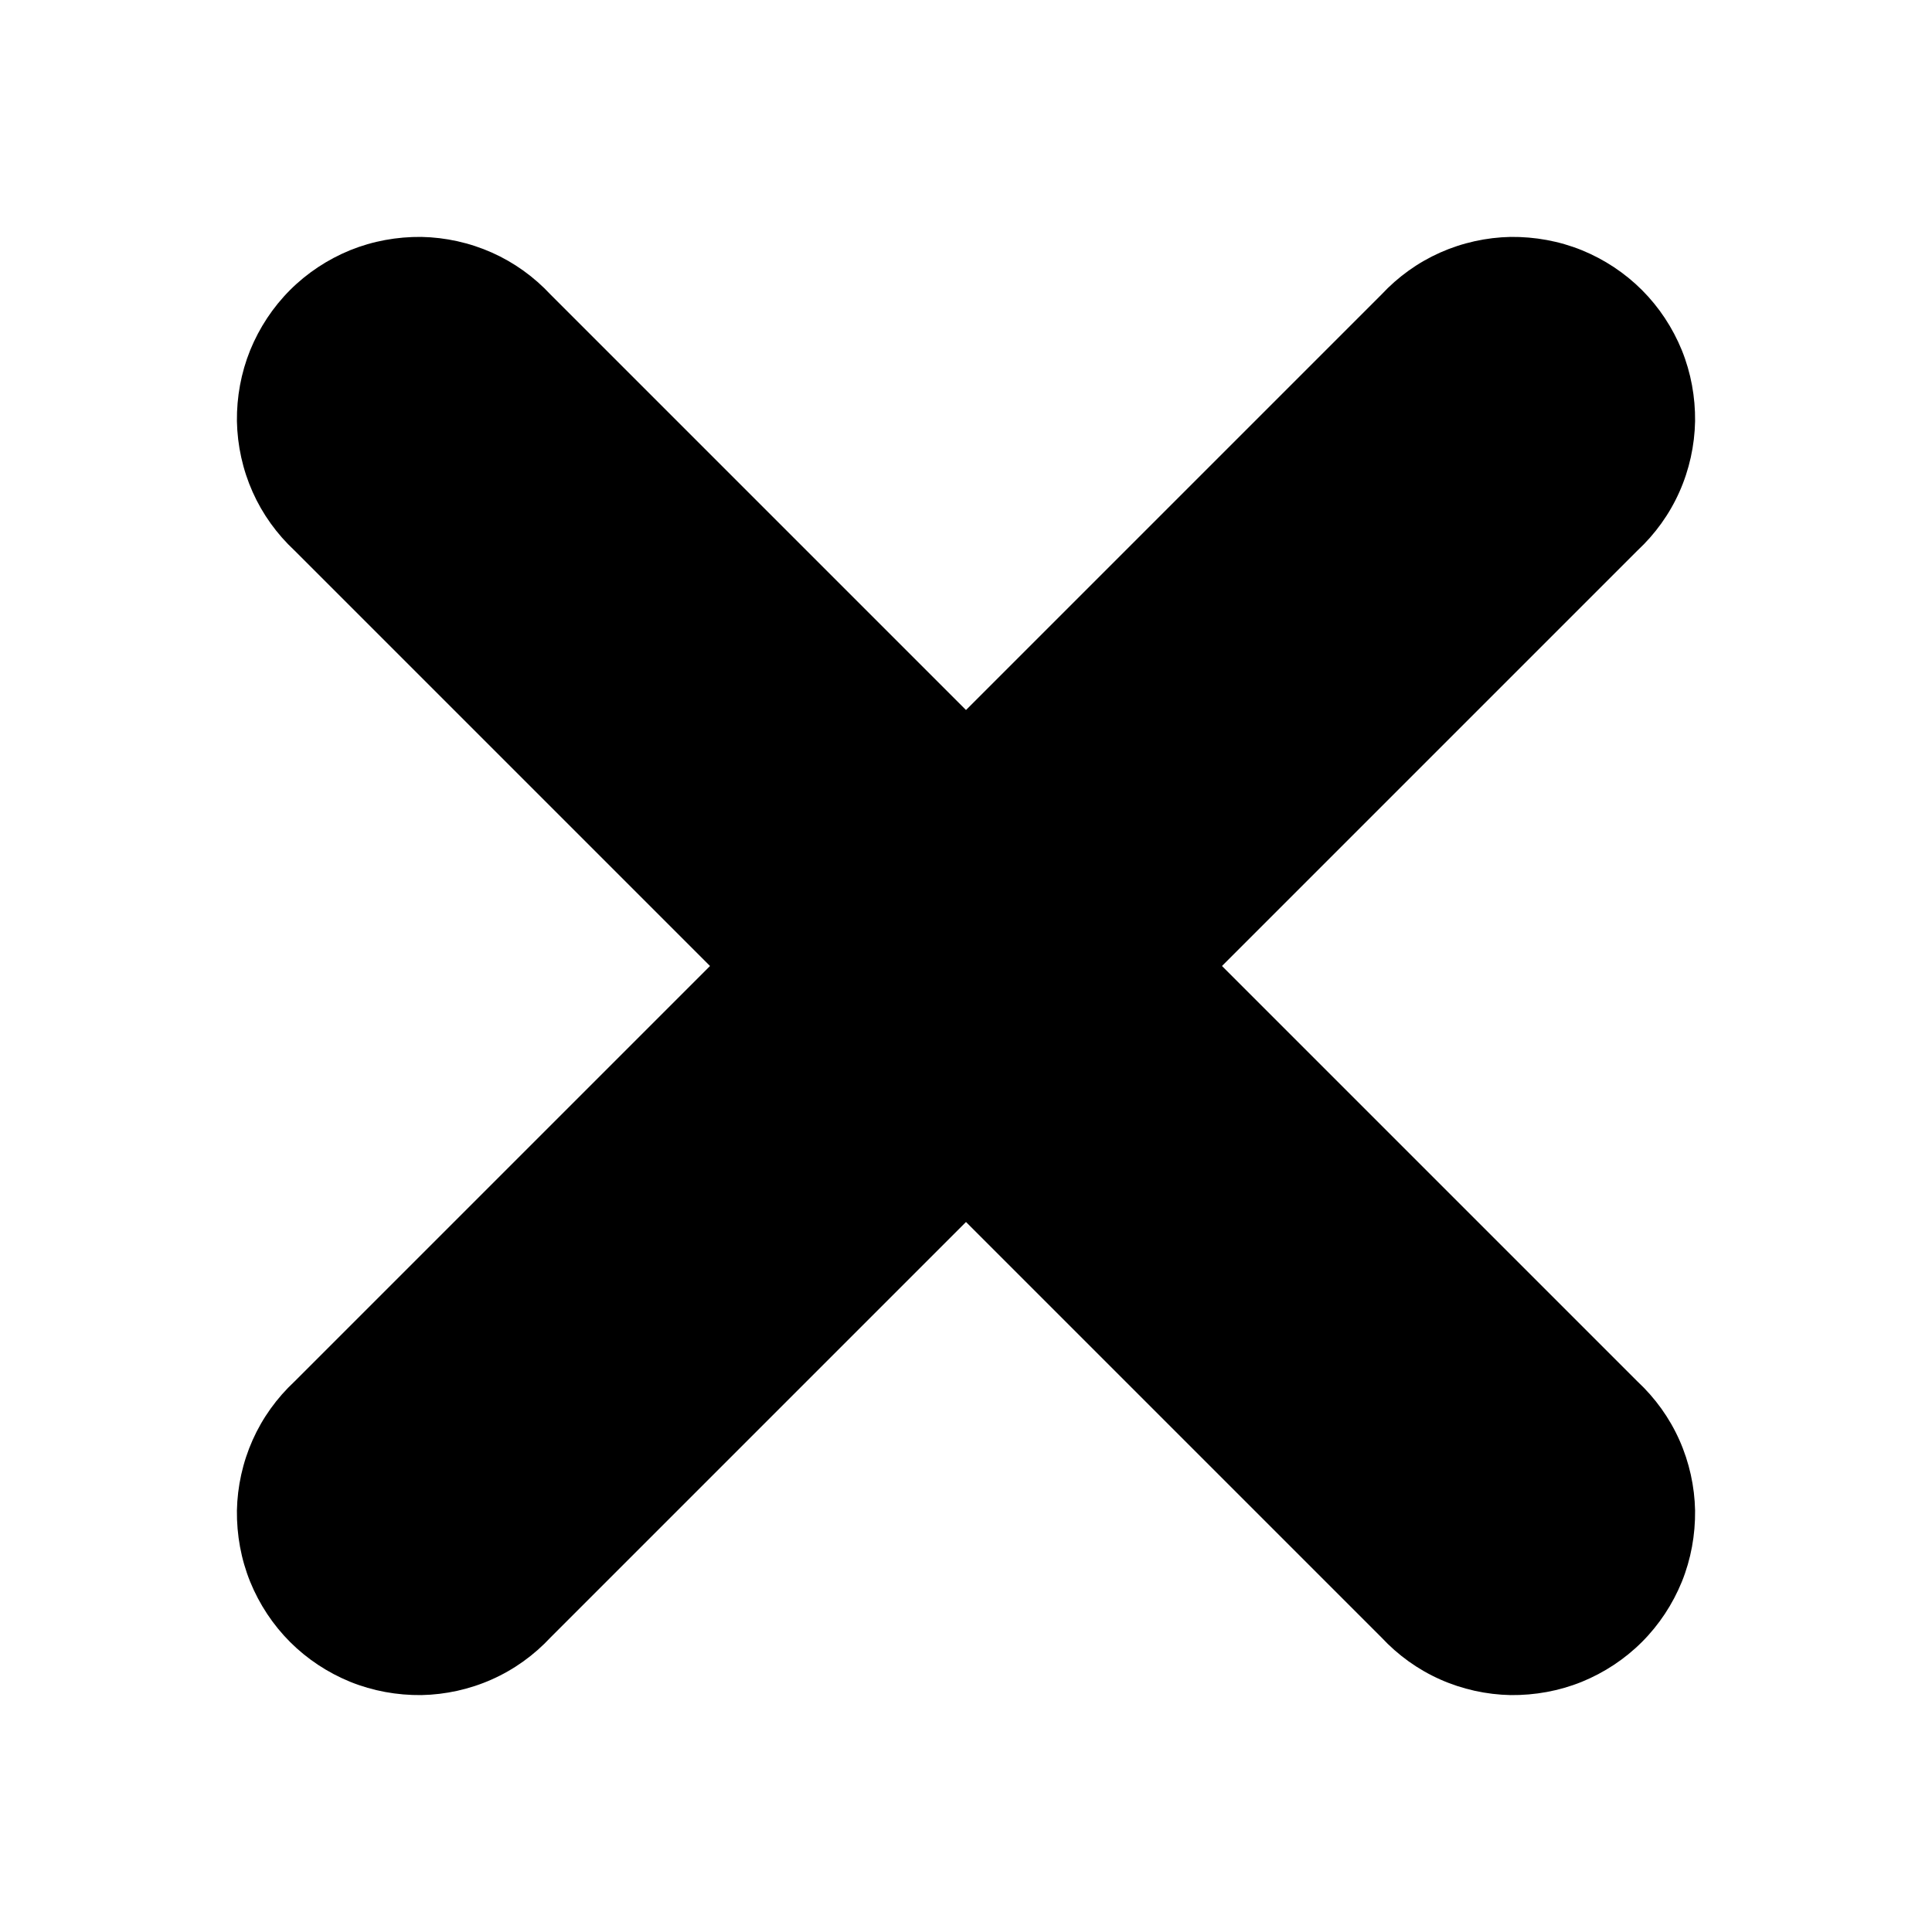 <svg width="8" height="8" viewBox="0 0 8 8" fill="none" xmlns="http://www.w3.org/2000/svg">
<path fill-rule="evenodd" clip-rule="evenodd" d="M2.28 1.22C2.211 1.146 2.129 1.087 2.037 1.046C1.945 1.005 1.845 0.983 1.745 0.981C1.644 0.98 1.544 0.998 1.45 1.036C1.357 1.074 1.272 1.13 1.201 1.201C1.13 1.272 1.074 1.357 1.036 1.45C0.998 1.544 0.98 1.644 0.981 1.744C0.983 1.845 1.005 1.945 1.046 2.037C1.087 2.129 1.146 2.211 1.22 2.28L2.94 4L1.22 5.72C1.146 5.789 1.087 5.871 1.046 5.963C1.005 6.055 0.983 6.155 0.981 6.255C0.98 6.356 0.998 6.456 1.036 6.55C1.074 6.643 1.13 6.728 1.201 6.799C1.272 6.87 1.357 6.926 1.45 6.964C1.544 7.002 1.644 7.02 1.745 7.019C1.845 7.017 1.945 6.995 2.037 6.954C2.129 6.913 2.211 6.854 2.28 6.78L4 5.06L5.72 6.78C5.789 6.854 5.871 6.913 5.963 6.954C6.055 6.995 6.155 7.017 6.255 7.019C6.356 7.02 6.456 7.002 6.55 6.964C6.643 6.926 6.728 6.87 6.799 6.799C6.87 6.728 6.926 6.643 6.964 6.55C7.002 6.456 7.02 6.356 7.019 6.255C7.017 6.155 6.995 6.055 6.954 5.963C6.913 5.871 6.854 5.789 6.78 5.72L5.06 4L6.78 2.28C6.854 2.211 6.913 2.129 6.954 2.037C6.995 1.945 7.017 1.845 7.019 1.744C7.02 1.644 7.002 1.544 6.964 1.45C6.926 1.357 6.87 1.272 6.799 1.201C6.728 1.13 6.643 1.074 6.55 1.036C6.456 0.998 6.356 0.98 6.255 0.981C6.155 0.983 6.055 1.005 5.963 1.046C5.871 1.087 5.789 1.146 5.72 1.22L4 2.94L2.28 1.22Z" fill="currentColor"/>
</svg>



